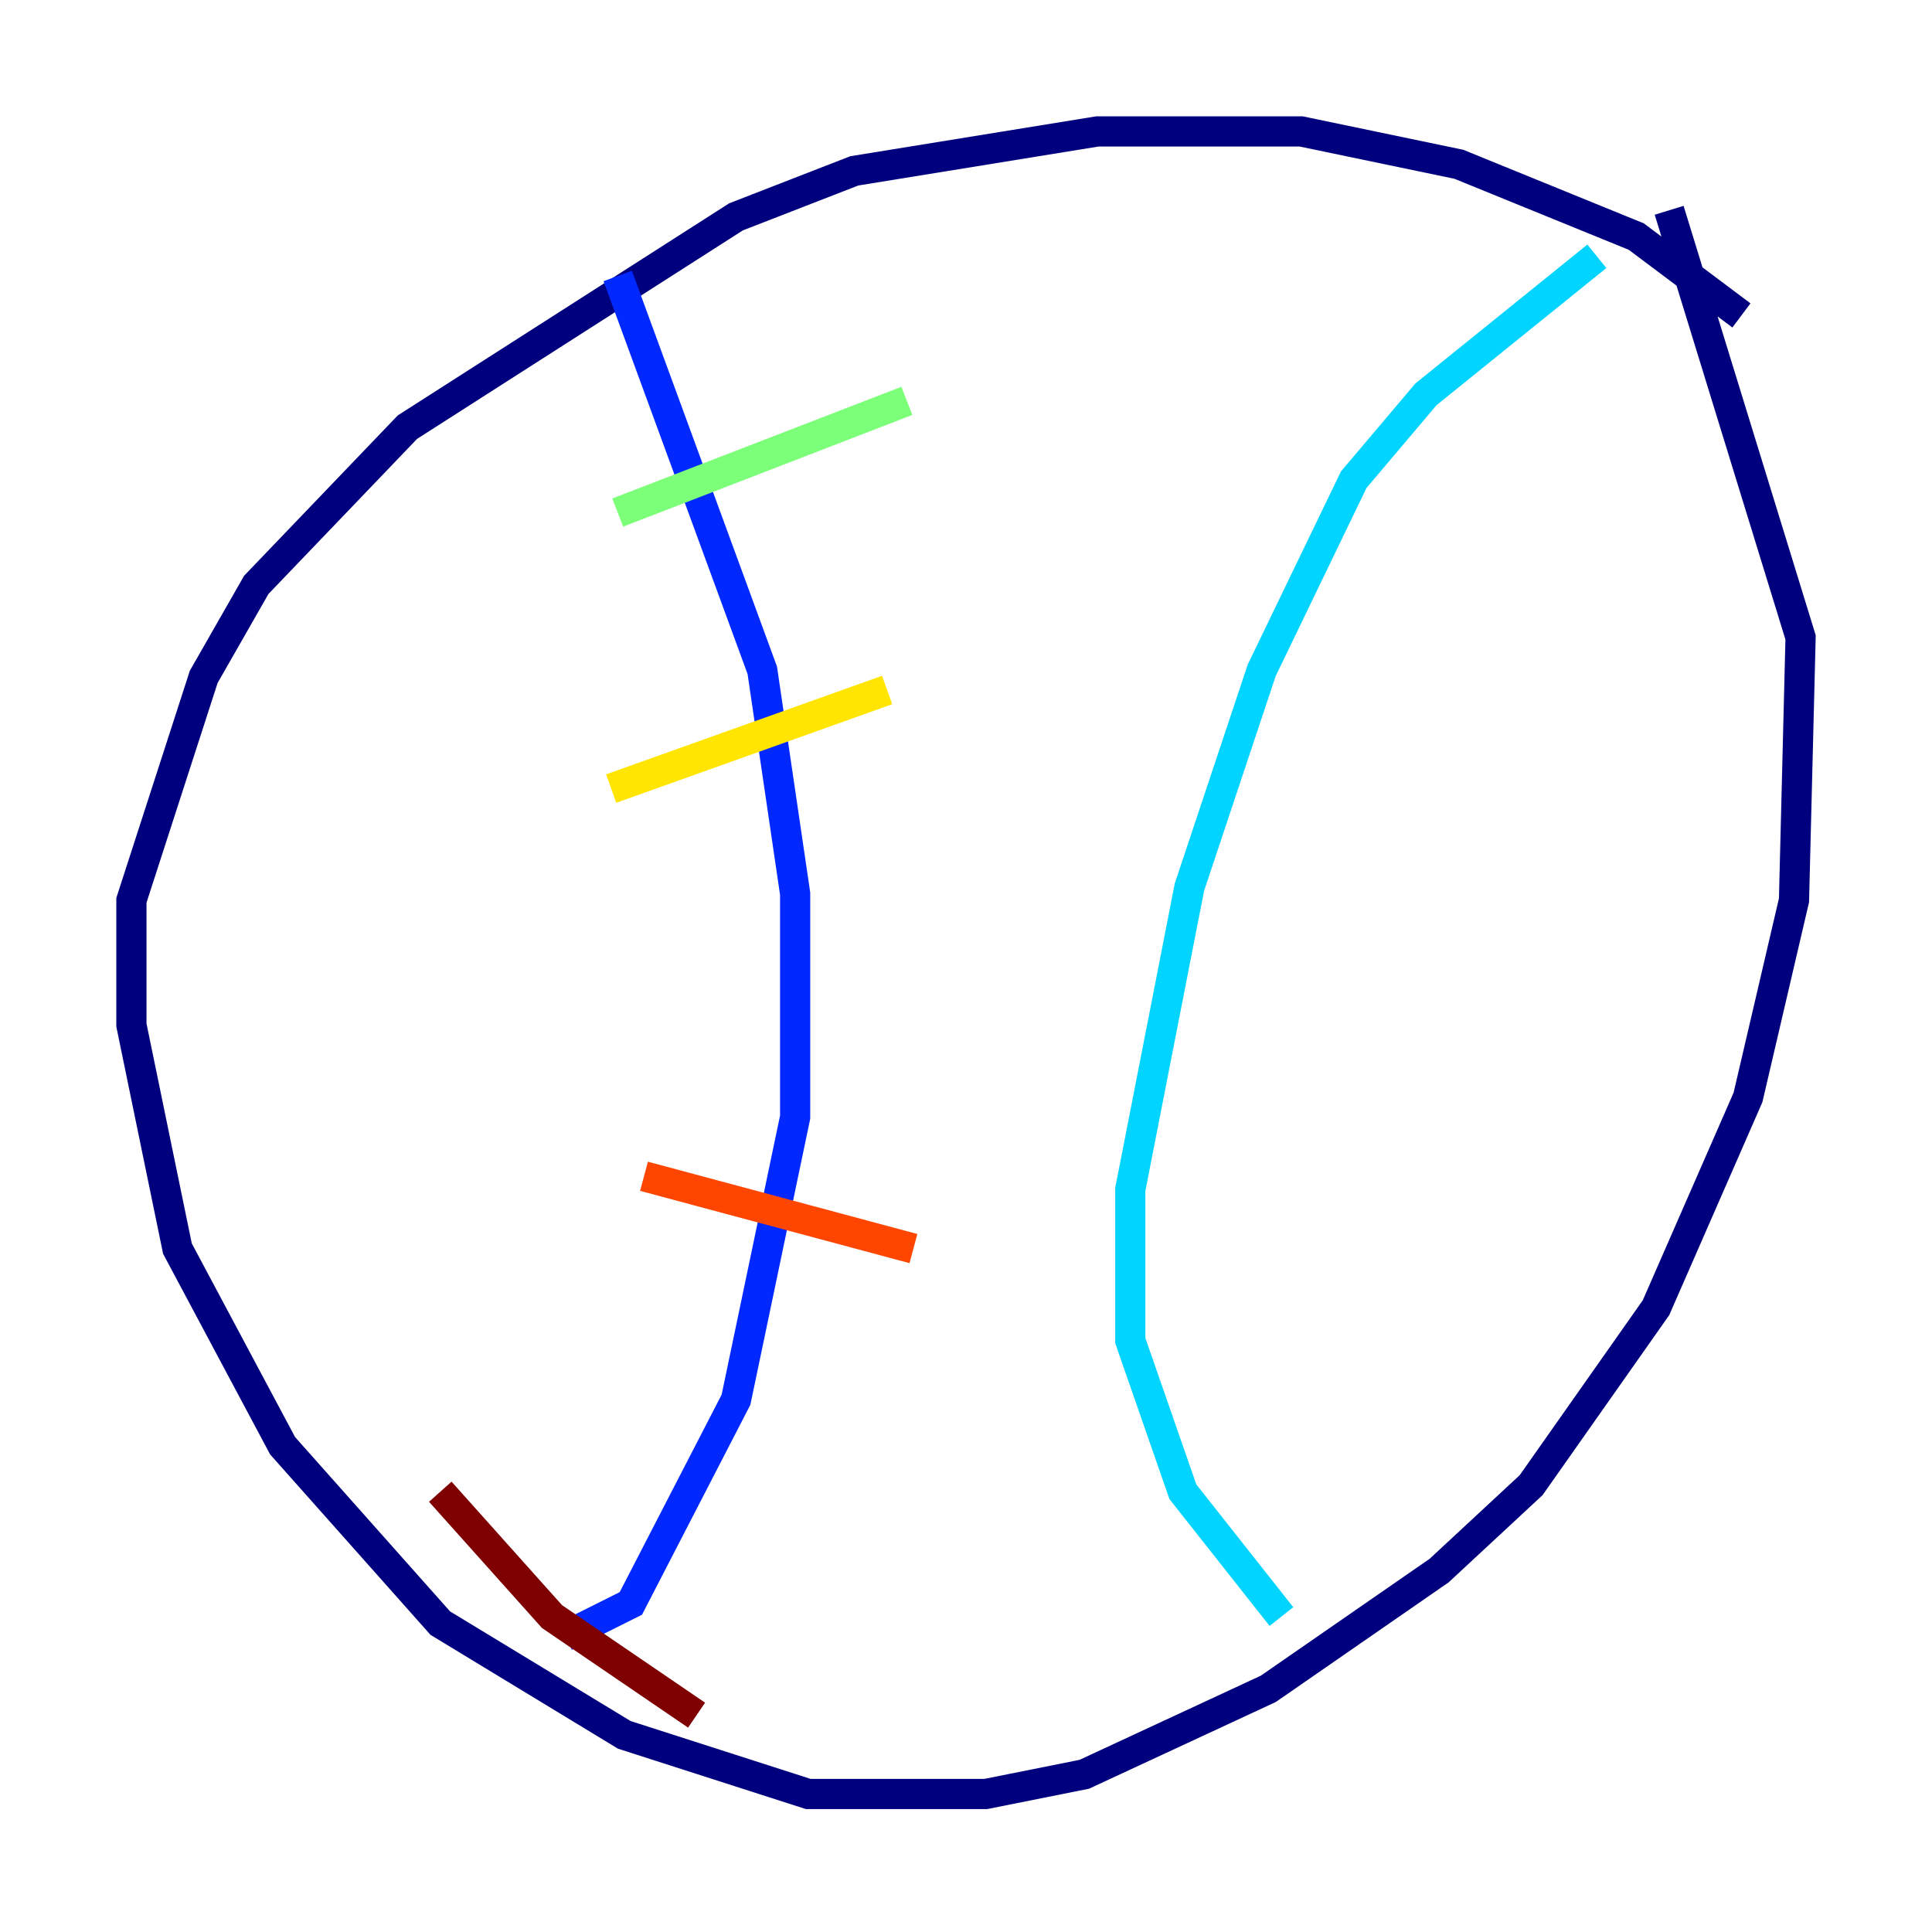 <?xml version="1.0" encoding="utf-8" ?>
<svg baseProfile="tiny" height="128" version="1.2" viewBox="0,0,128,128" width="128" xmlns="http://www.w3.org/2000/svg" xmlns:ev="http://www.w3.org/2001/xml-events" xmlns:xlink="http://www.w3.org/1999/xlink"><defs /><polyline fill="none" points="115.374,20.898 108.408,15.674 96.653,10.884 86.204,8.707 72.707,8.707 56.599,11.32 48.762,14.367 26.993,28.299 16.98,38.748 13.497,44.843 8.707,59.646 8.707,67.918 11.755,82.721 18.721,95.782 29.17,107.537 41.361,114.939 53.551,118.857 65.306,118.857 71.837,117.551 84.027,111.891 95.347,104.054 101.442,98.395 109.714,86.639 115.809,72.707 118.857,59.646 119.293,42.231 110.585,13.932" stroke="#00007f" stroke-width="2" /><polyline fill="none" points="40.925,18.286 50.503,44.408 52.68,59.211 52.68,74.014 48.762,92.735 41.796,106.231 37.442,108.408" stroke="#0028ff" stroke-width="2" /><polyline fill="none" points="105.796,16.98 94.476,26.122 89.687,31.782 83.592,44.408 78.803,58.776 74.884,78.803 74.884,88.816 78.367,98.83 84.898,107.102" stroke="#00d4ff" stroke-width="2" /><polyline fill="none" points="40.925,33.959 60.082,26.558" stroke="#7cff79" stroke-width="2" /><polyline fill="none" points="40.49,52.245 58.776,45.714" stroke="#ffe500" stroke-width="2" /><polyline fill="none" points="42.667,77.932 60.517,82.721" stroke="#ff4600" stroke-width="2" /><polyline fill="none" points="29.17,98.83 36.571,107.102 46.15,113.633" stroke="#7f0000" stroke-width="2" /></svg>